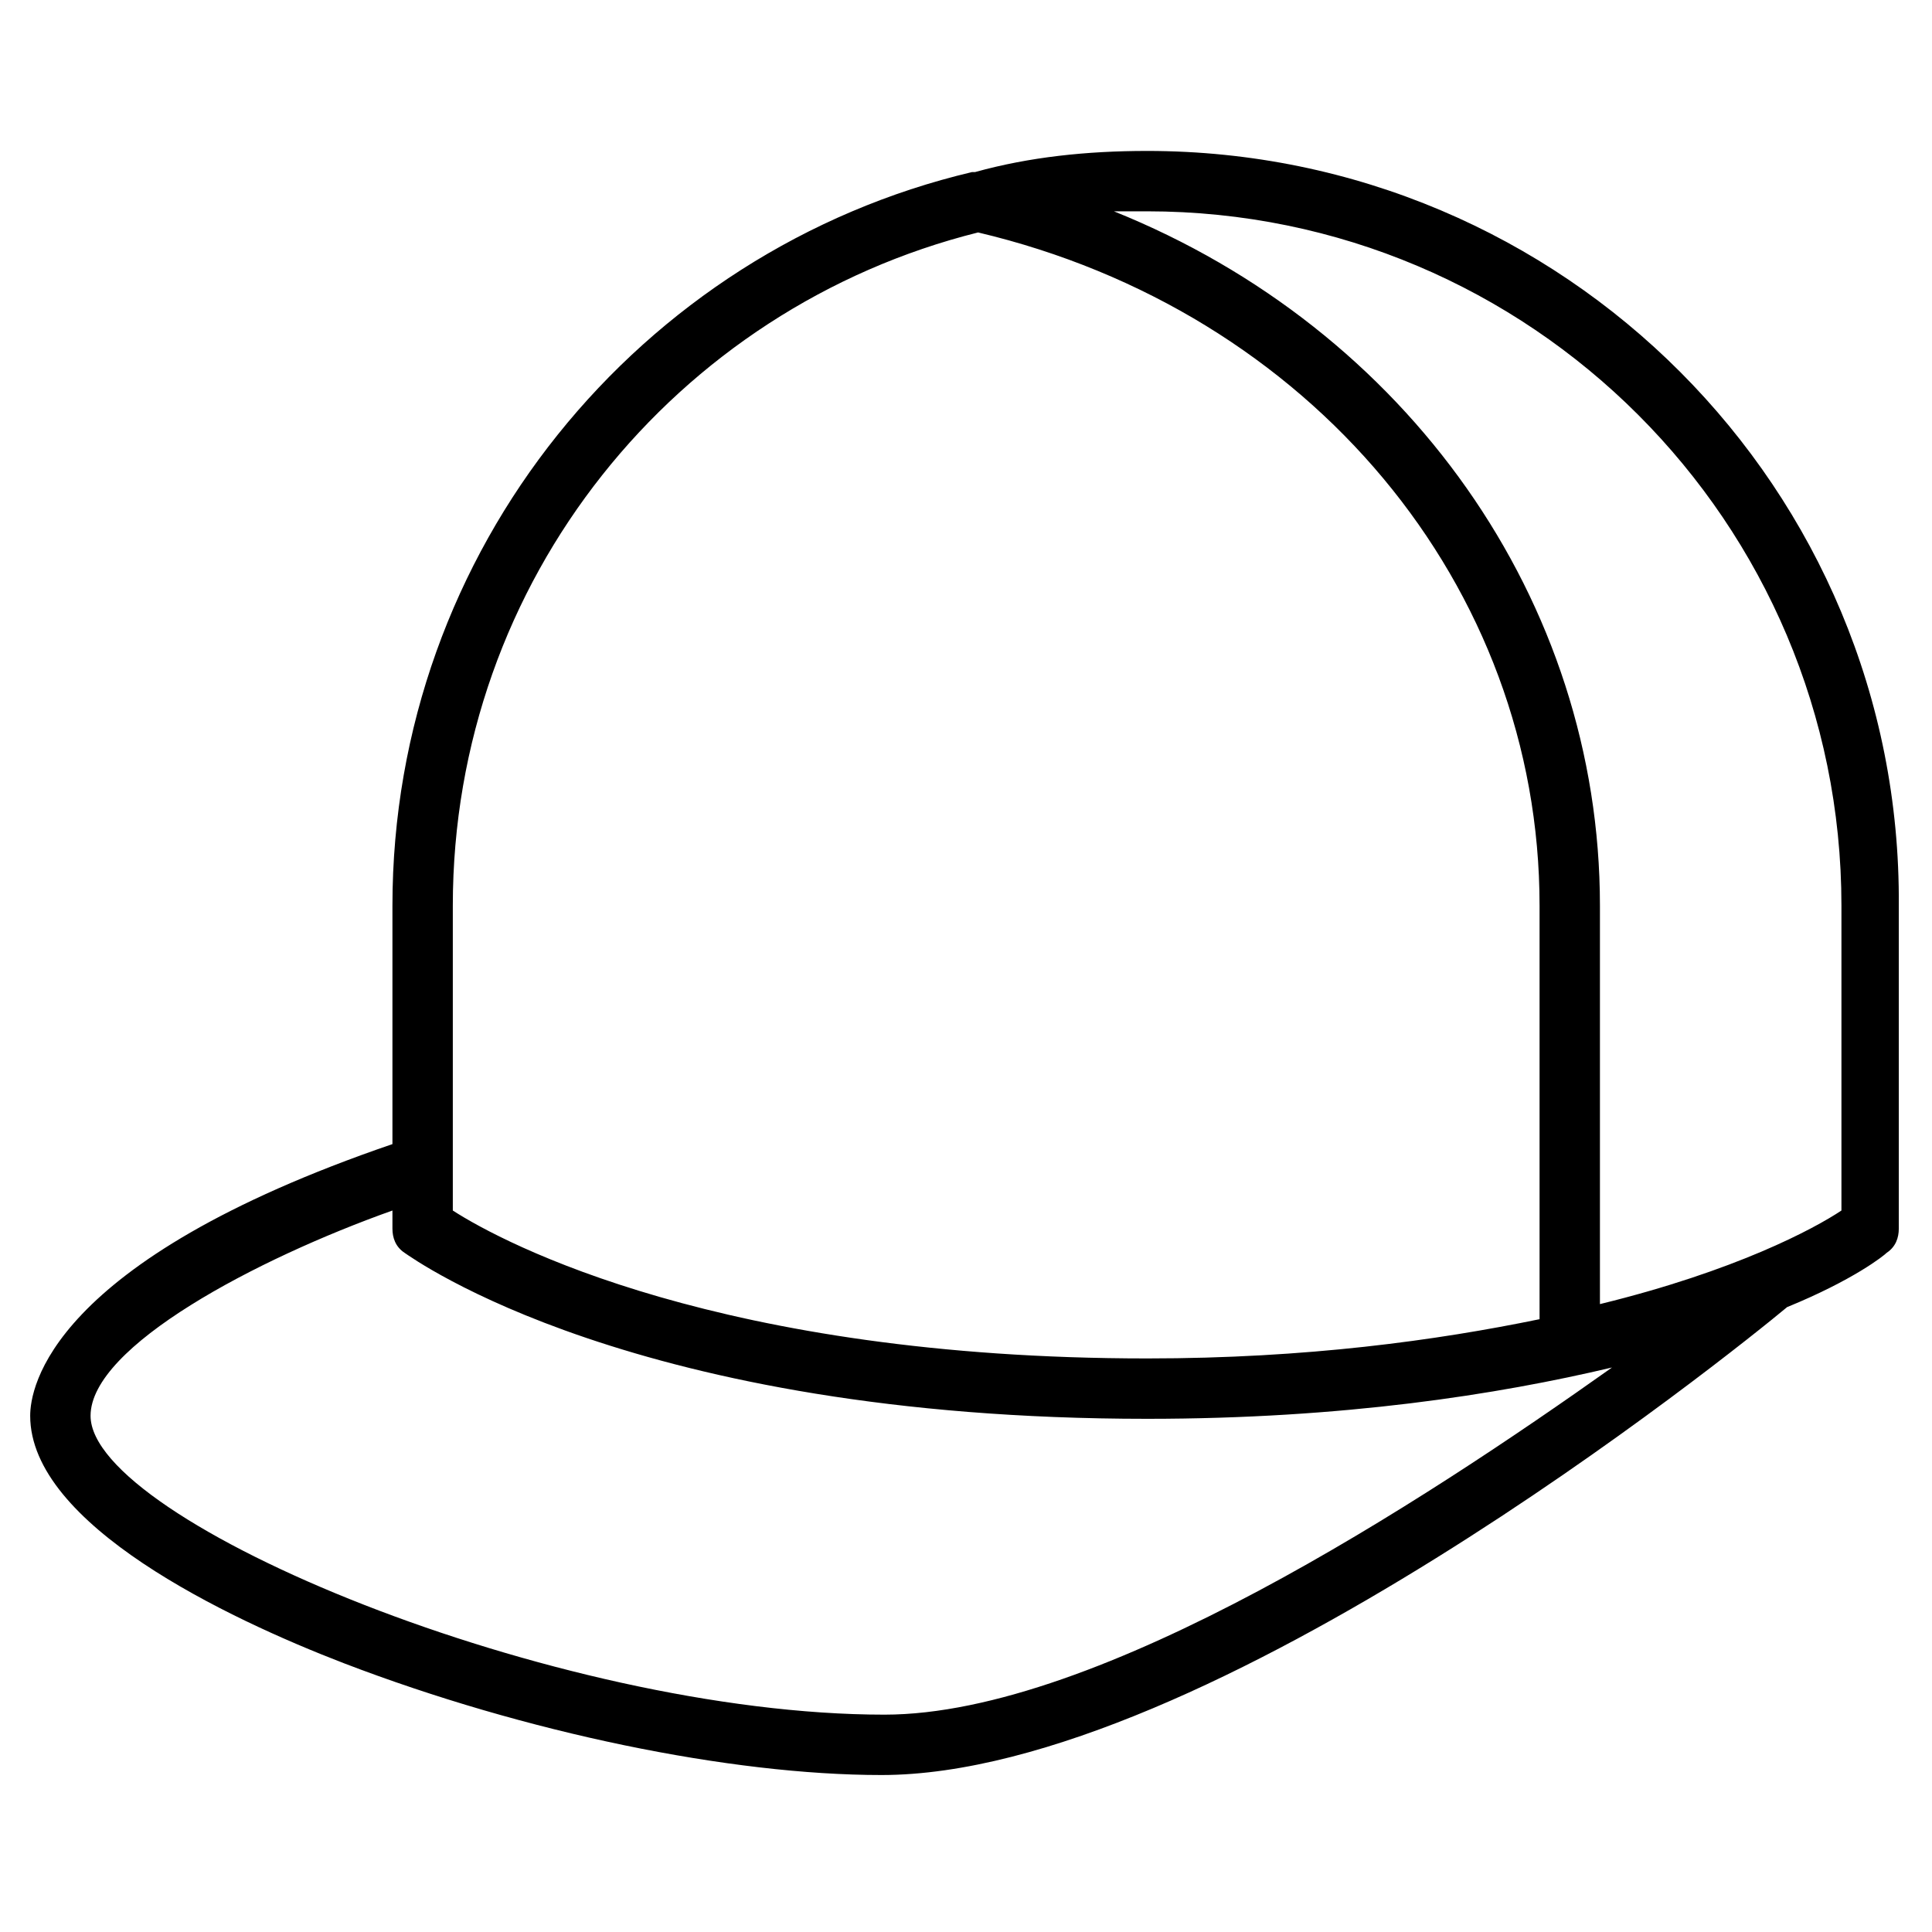 <?xml version="1.0" encoding="utf-8"?>
<!-- Generator: Adobe Illustrator 19.1.0, SVG Export Plug-In . SVG Version: 6.00 Build 0)  -->
<!DOCTYPE svg PUBLIC "-//W3C//DTD SVG 1.1//EN" "http://www.w3.org/Graphics/SVG/1.1/DTD/svg11.dtd">
<svg version="1.1" id="Layer_1" xmlns="http://www.w3.org/2000/svg" xmlns:xlink="http://www.w3.org/1999/xlink" x="0px" y="0px"
	 width="64px" height="64px" viewBox="0 0 64 64" enable-background="new 0 0 64 64" xml:space="preserve">
<path d="M38,5c-2,0-3.9,0.2-5.7,0.7c0,0-0.1,0-0.1,0C21.2,8.3,13,18.2,13,30v7.9c-11.4,3.9-12,8.1-12,9c0,3.6,6.5,6.7,10.4,8.2
	c6,2.3,12.8,3.7,17.8,3.7c10.8,0,28.2-14,30-15.5c2.2-0.9,3.2-1.7,3.3-1.8c0.3-0.2,0.4-0.5,0.4-0.8V30C63,16.2,51.8,5,38,5z M15,30
	c0-10.8,7.4-19.8,17.4-22.3C43.4,10.3,51,19.4,51,30v13.7c-3.4,0.7-7.7,1.3-13,1.3c-14.1,0-21.3-3.8-23-4.9V30z M29.3,56.8
	C18.4,56.8,3,50.4,3,46.9c0-2.3,5.5-5.2,10-6.8v0.6c0,0.3,0.1,0.6,0.4,0.8C13.7,41.7,21,47,38,47c6.5,0,11.6-0.8,15.4-1.7
	C47.2,49.7,36.4,56.8,29.3,56.8z M61,40.1c-0.9,0.6-3.5,2-8,3.1V30c0-10.1-6.4-19.1-16.1-23c0.4,0,0.7,0,1.1,0c12.7,0,23,10.3,23,23
	V40.1z"/>
</svg>
